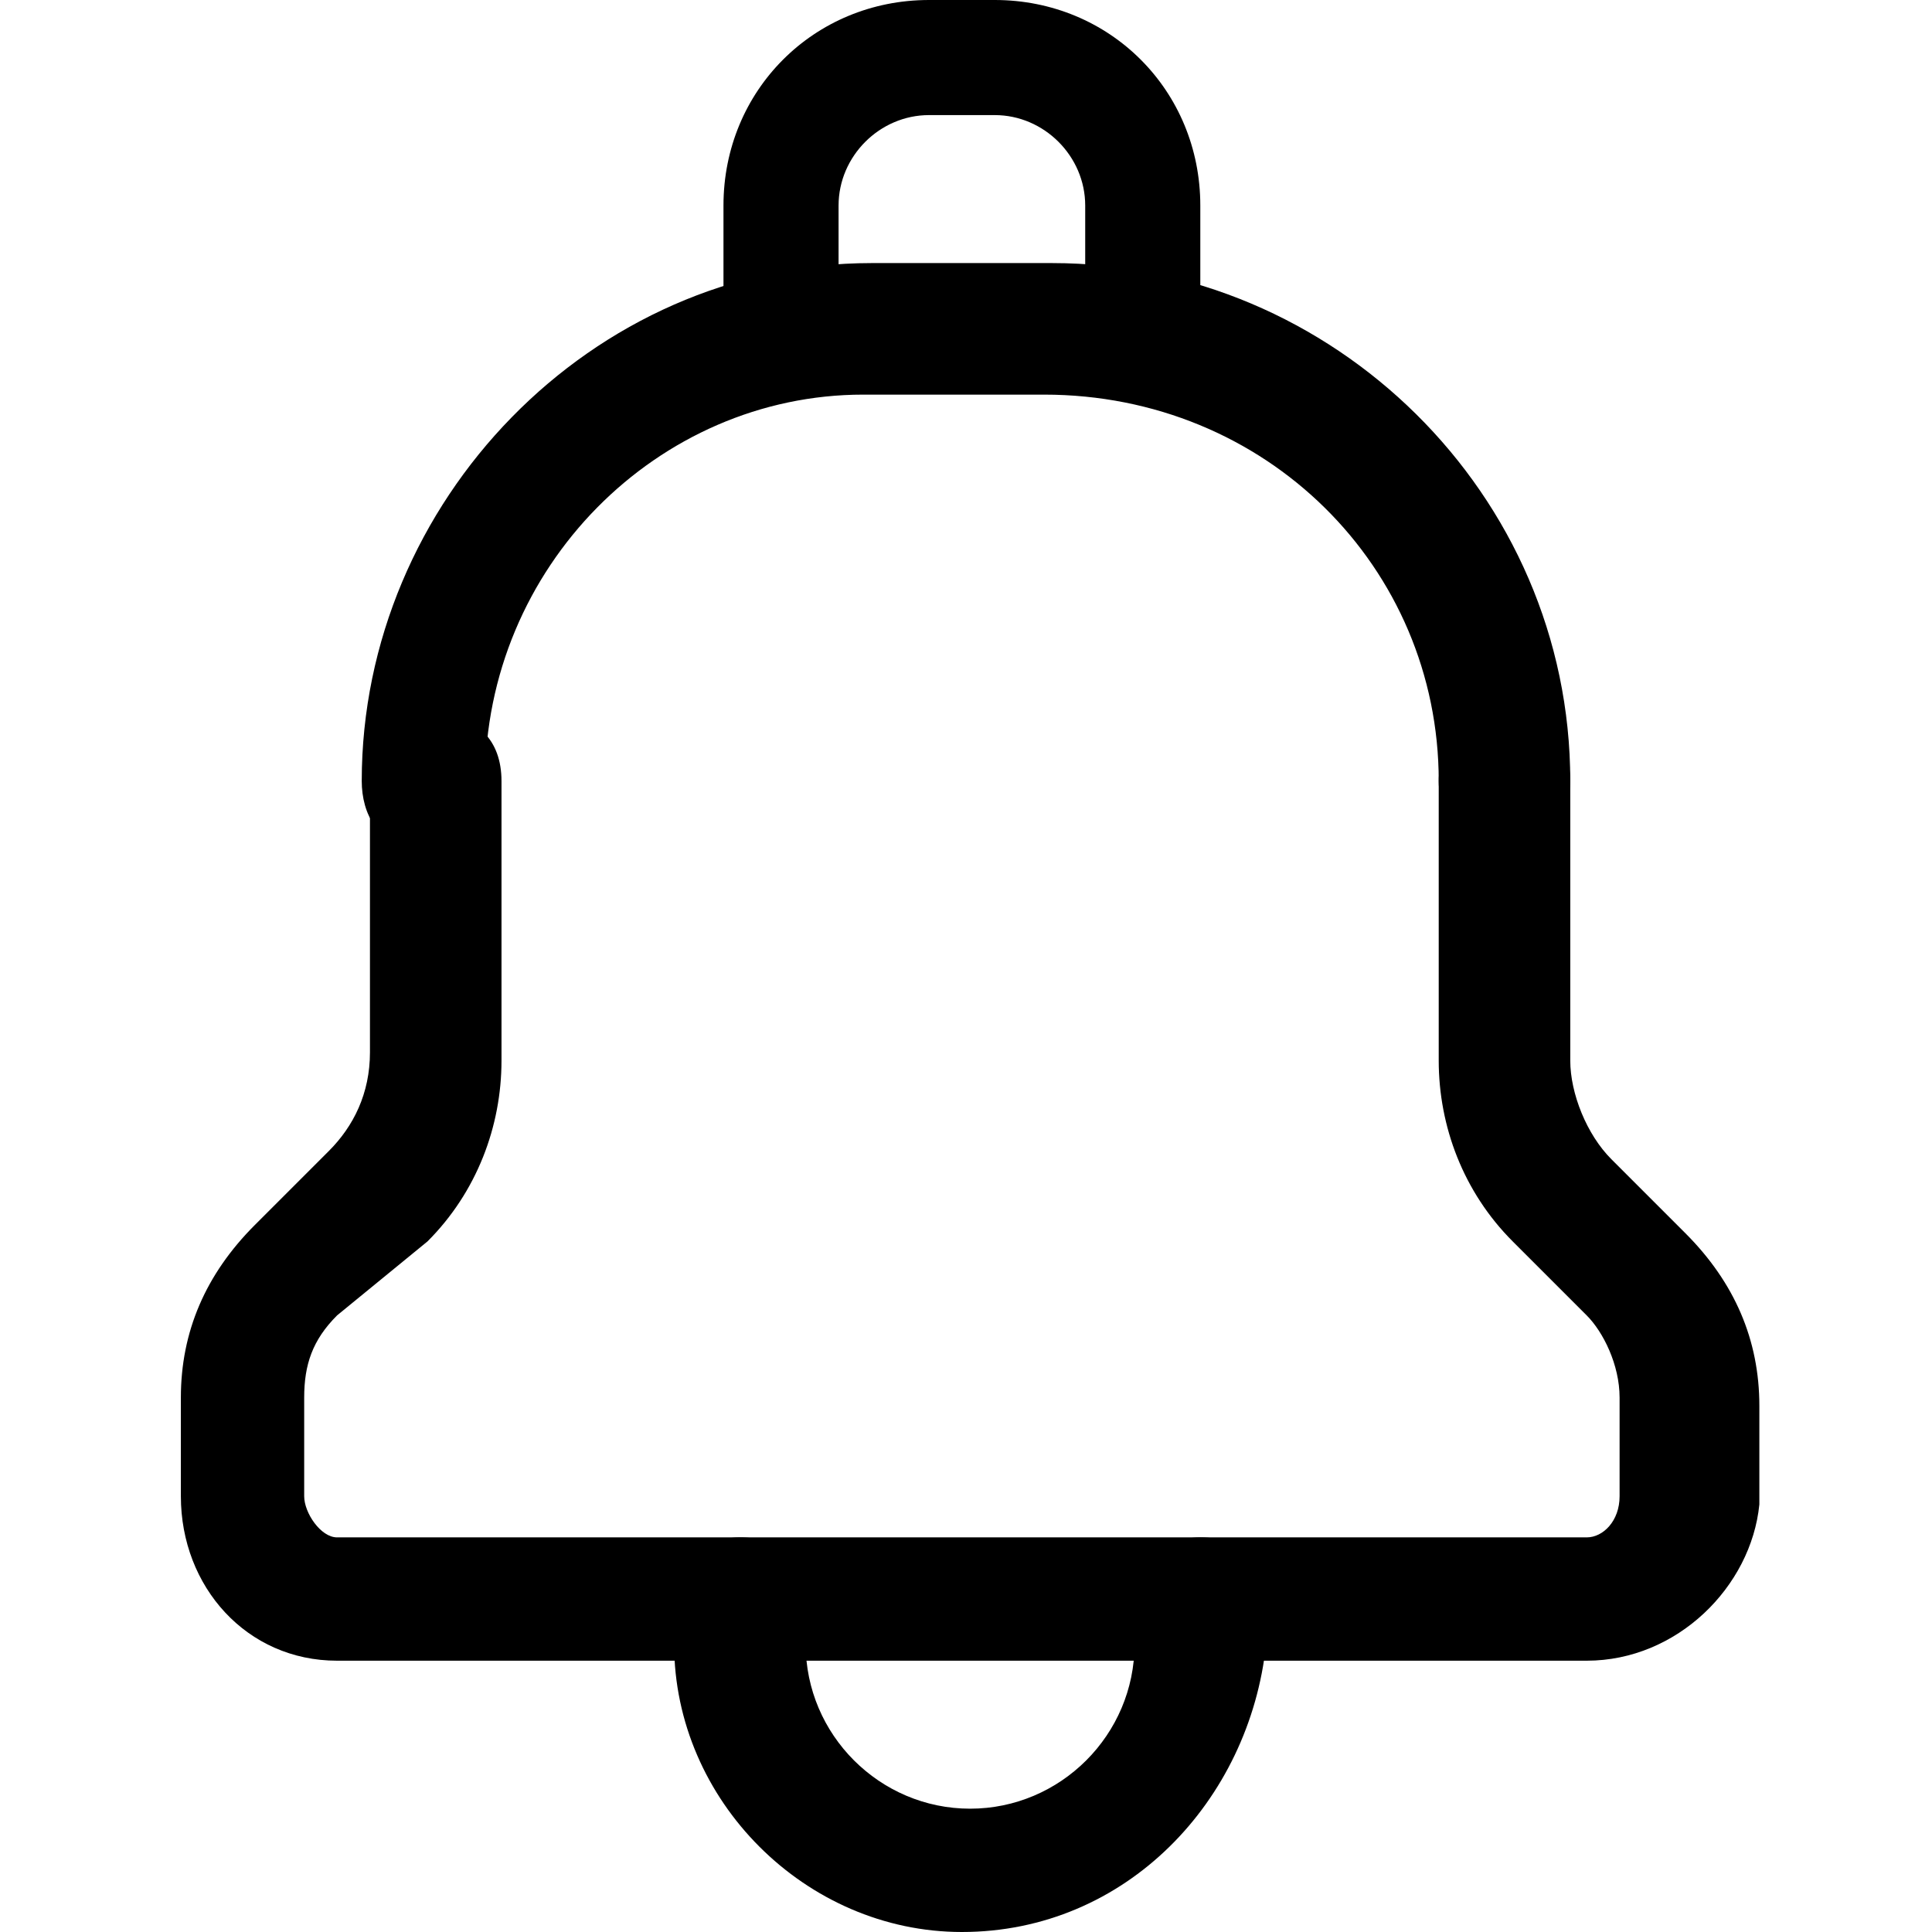 <?xml version="1.0" encoding="utf-8"?>
<!-- Generator: Adobe Illustrator 21.0.0, SVG Export Plug-In . SVG Version: 6.00 Build 0)  -->
<svg version="1.1" id="Icons" xmlns="http://www.w3.org/2000/svg" xmlns:xlink="http://www.w3.org/1999/xlink" x="0px" y="0px"
	 viewBox="0 0 23.5 23.5" style="enable-background:new 0 0 23.5 23.5;" xml:space="preserve">
<g>
	<g>
		<g>
			<g>
				<path d="M11.7,23.5c-1.9,0-3.5-1.6-3.5-3.5v-0.5c0-0.4,0.3-0.8,0.8-0.8s0.8,0.3,0.8,0.8V20
					c0,1.1,0.9,2,2,2s2-0.9,2-2v-0.5c0-0.4,0.3-0.8,0.8-0.8s0.8,0.3,0.8,0.8V20C15.2,21.9,13.7,23.5,11.7,23.5z"/>
				<path d="M13.9,4.7c-0.4,0-0.7-0.3-0.7-0.7V2.5c0-0.6-0.5-1.1-1.1-1.1h-0.8c-0.6,0-1.1,0.5-1.1,1.1V4
					c0,0.4-0.3,0.7-0.7,0.7S8.8,4.4,8.8,4V2.5C8.8,1.1,9.9,0,11.3,0h0.8c1.4,0,2.5,1.1,2.5,2.5V4C14.7,4.4,14.3,4.7,13.9,4.7z"/>
				<path d="M18.3,10.3c-0.4,0-0.8-0.3-0.8-0.8c0-2.6-2.1-4.7-4.8-4.7h-2.2C8,4.8,5.9,6.9,5.9,9.5
					c0,0.4-0.3,0.8-0.8,0.8S4.4,9.9,4.4,9.5c0-3.4,2.8-6.3,6.2-6.3h2.2c3.4,0,6.3,2.8,6.3,6.3C19.1,9.9,18.7,10.3,18.3,10.3z"/>
			</g>
		</g>
		<path d="M19.3,20.2H4.1c-1.1,0-1.9-0.9-1.9-2V17c0-0.8,0.3-1.5,0.9-2.1l0.9-0.9c0.3-0.3,0.5-0.7,0.5-1.2
			V9.5c0-0.4,0.3-0.8,0.8-0.8s0.8,0.3,0.8,0.8v3.4c0,0.8-0.3,1.6-0.9,2.2L4.1,16c-0.3,0.3-0.4,0.6-0.4,1v1.2c0,0.2,0.2,0.5,0.4,0.5
			h15.2c0.2,0,0.4-0.2,0.4-0.5V17c0-0.4-0.2-0.8-0.4-1l-0.9-0.9c-0.6-0.6-0.9-1.4-0.9-2.2V9.5c0-0.4,0.3-0.8,0.8-0.8
			s0.8,0.3,0.8,0.8v3.4c0,0.4,0.2,0.9,0.5,1.2l0.9,0.9c0.6,0.6,0.9,1.3,0.9,2.1v1.2C21.3,19.3,20.4,20.2,19.3,20.2z"/>
	</g>
</g>
</svg>
